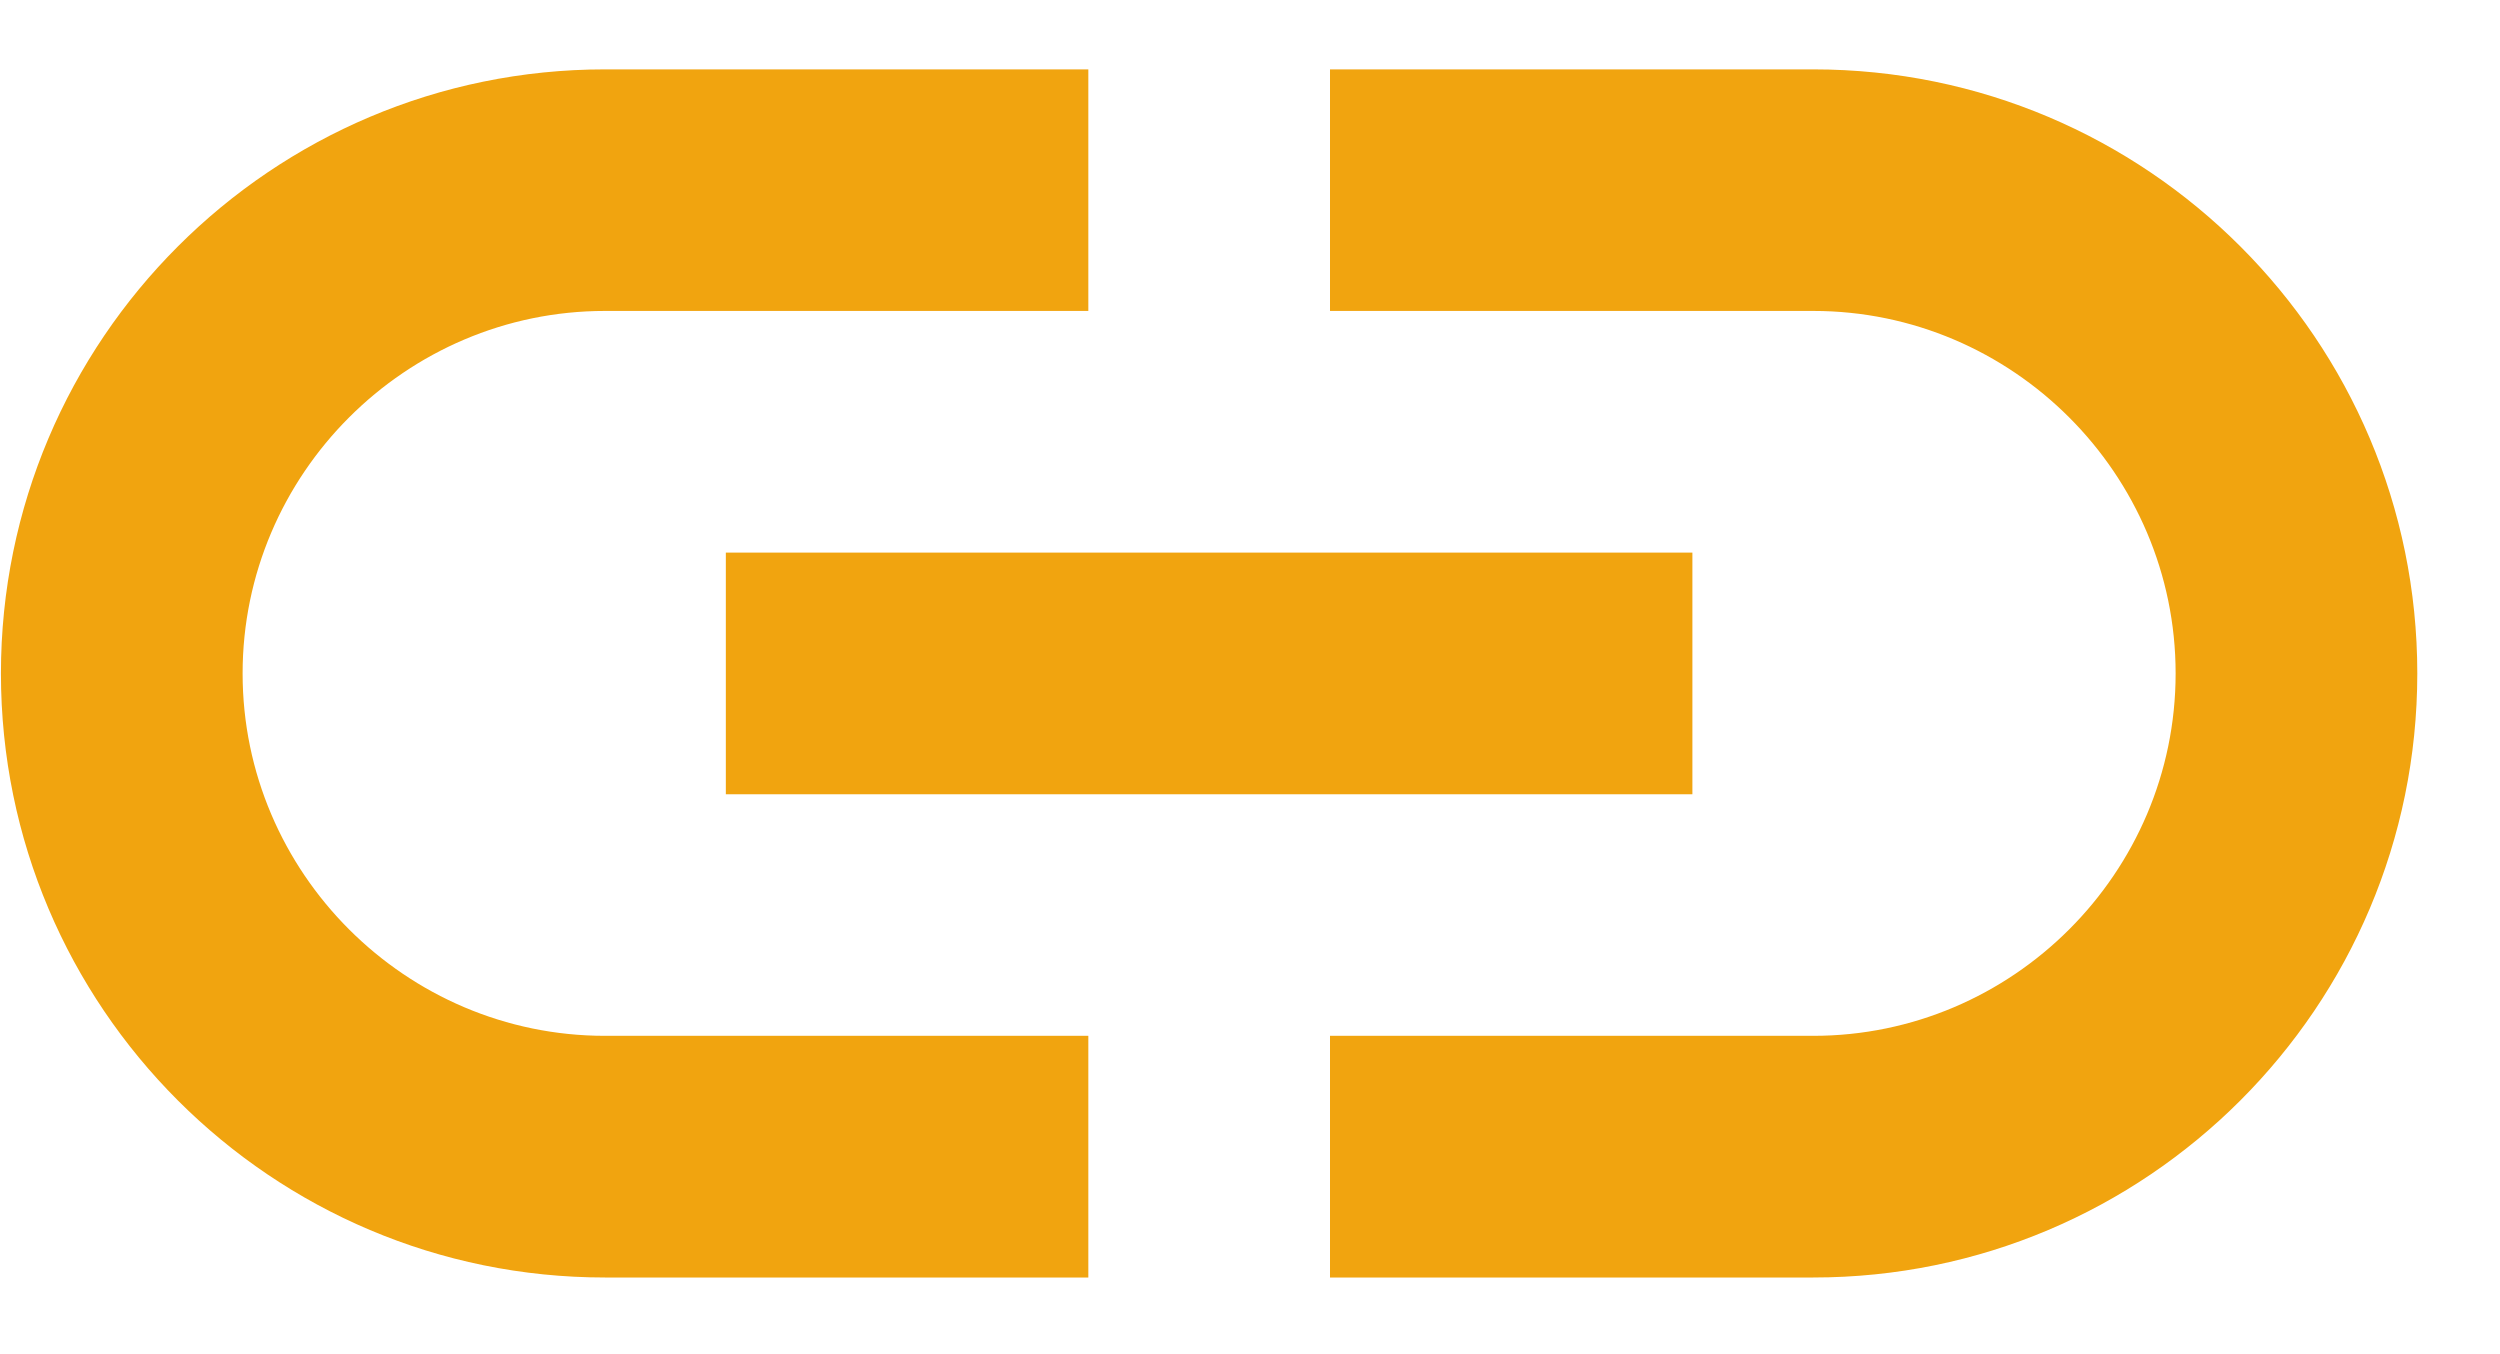 <svg width="24" height="13" viewBox="0 0 24 13" fill="none" xmlns="http://www.w3.org/2000/svg">
<path d="M17.407 0.666H12.768V2.985H17.407C19.321 2.985 20.886 4.551 20.886 6.465C20.886 8.379 19.321 9.944 17.407 9.944H12.768V12.264H17.407C20.608 12.264 23.206 9.666 23.206 6.465C23.206 3.264 20.608 0.666 17.407 0.666ZM10.448 9.944H5.808C3.895 9.944 2.329 8.379 2.329 6.465C2.329 4.551 3.895 2.985 5.808 2.985H10.448V0.666H5.808C2.607 0.666 0.009 3.264 0.009 6.465C0.009 9.666 2.607 12.264 5.808 12.264H10.448V9.944ZM6.968 5.305H16.247V7.625H6.968V5.305Z" fill="#F1A40F"/>
</svg>
